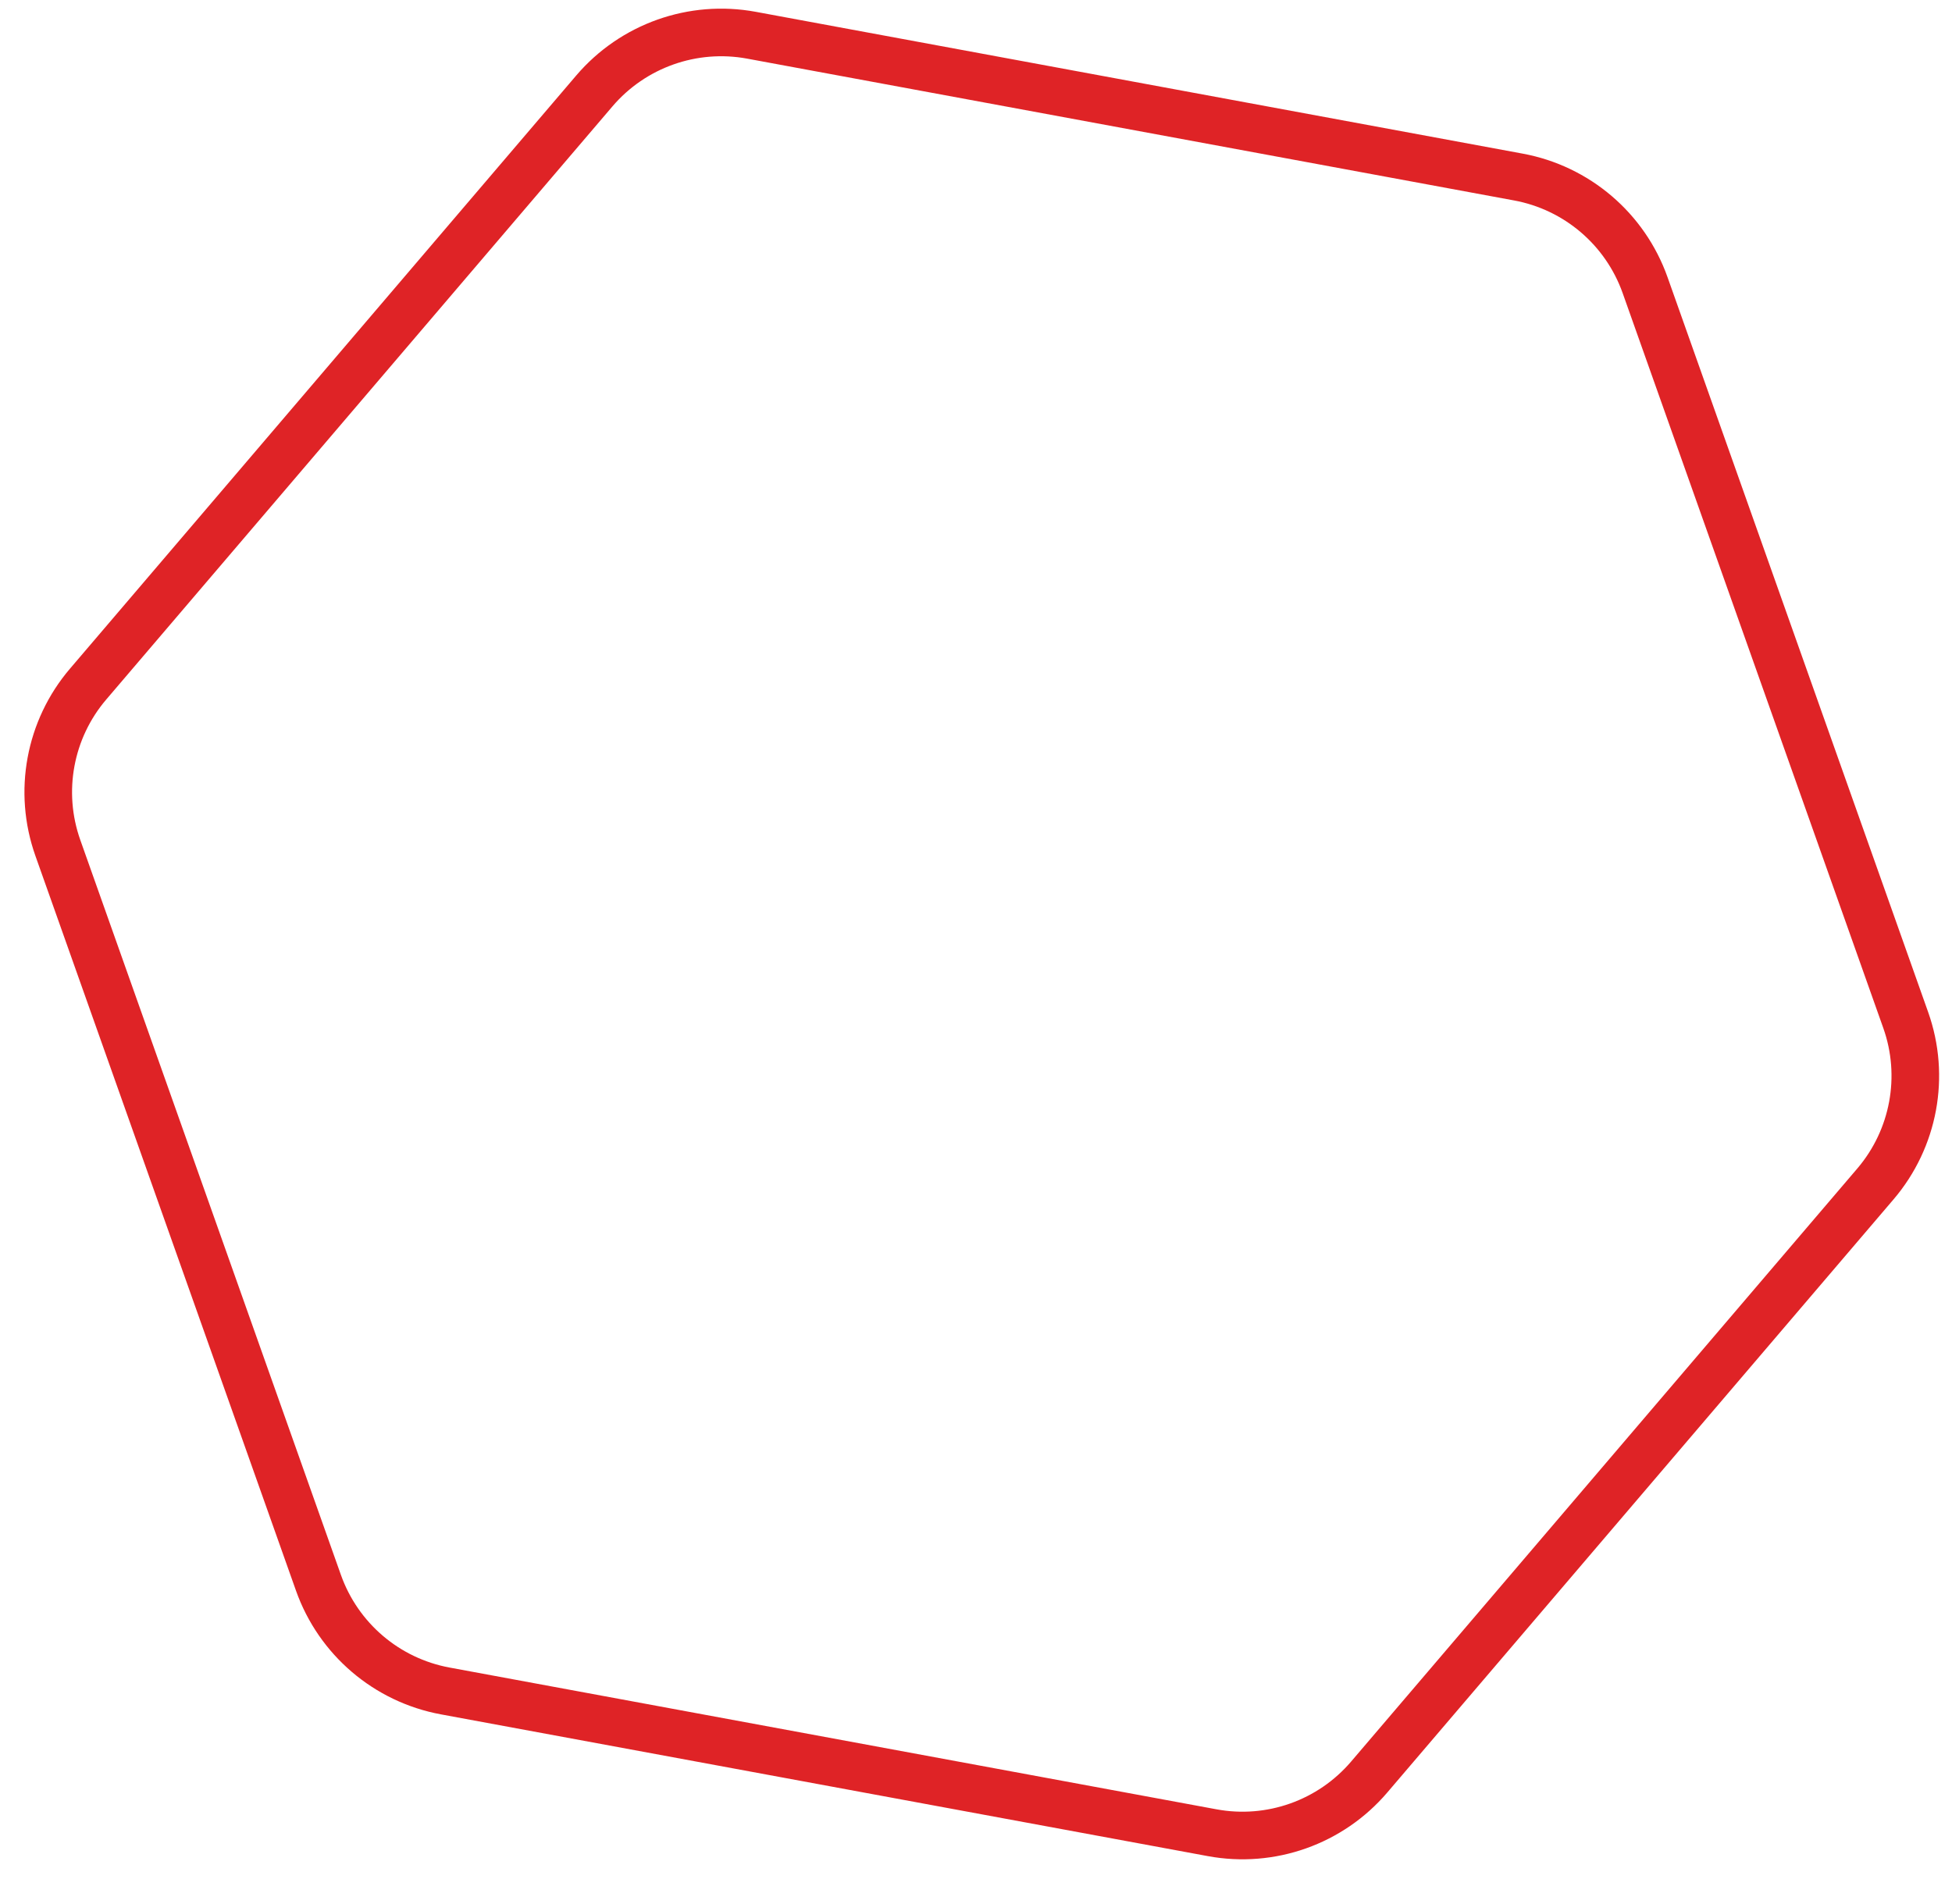 <svg width="41" height="40" viewBox="0 0 41 40" fill="none" xmlns="http://www.w3.org/2000/svg">
<path id="Polygon 4" d="M12.484 1.91C13.296 0.959 14.553 0.513 15.783 0.74L31.891 3.719C33.121 3.946 34.136 4.812 34.554 5.991L40.028 21.43C40.446 22.608 40.204 23.92 39.392 24.872L28.759 37.332C27.947 38.284 26.689 38.73 25.46 38.502L9.352 35.524C8.122 35.297 7.107 34.43 6.689 33.252L1.215 17.813C0.797 16.634 1.039 15.322 1.851 14.371L12.484 1.91Z" stroke="#DF2326"/>
</svg>
